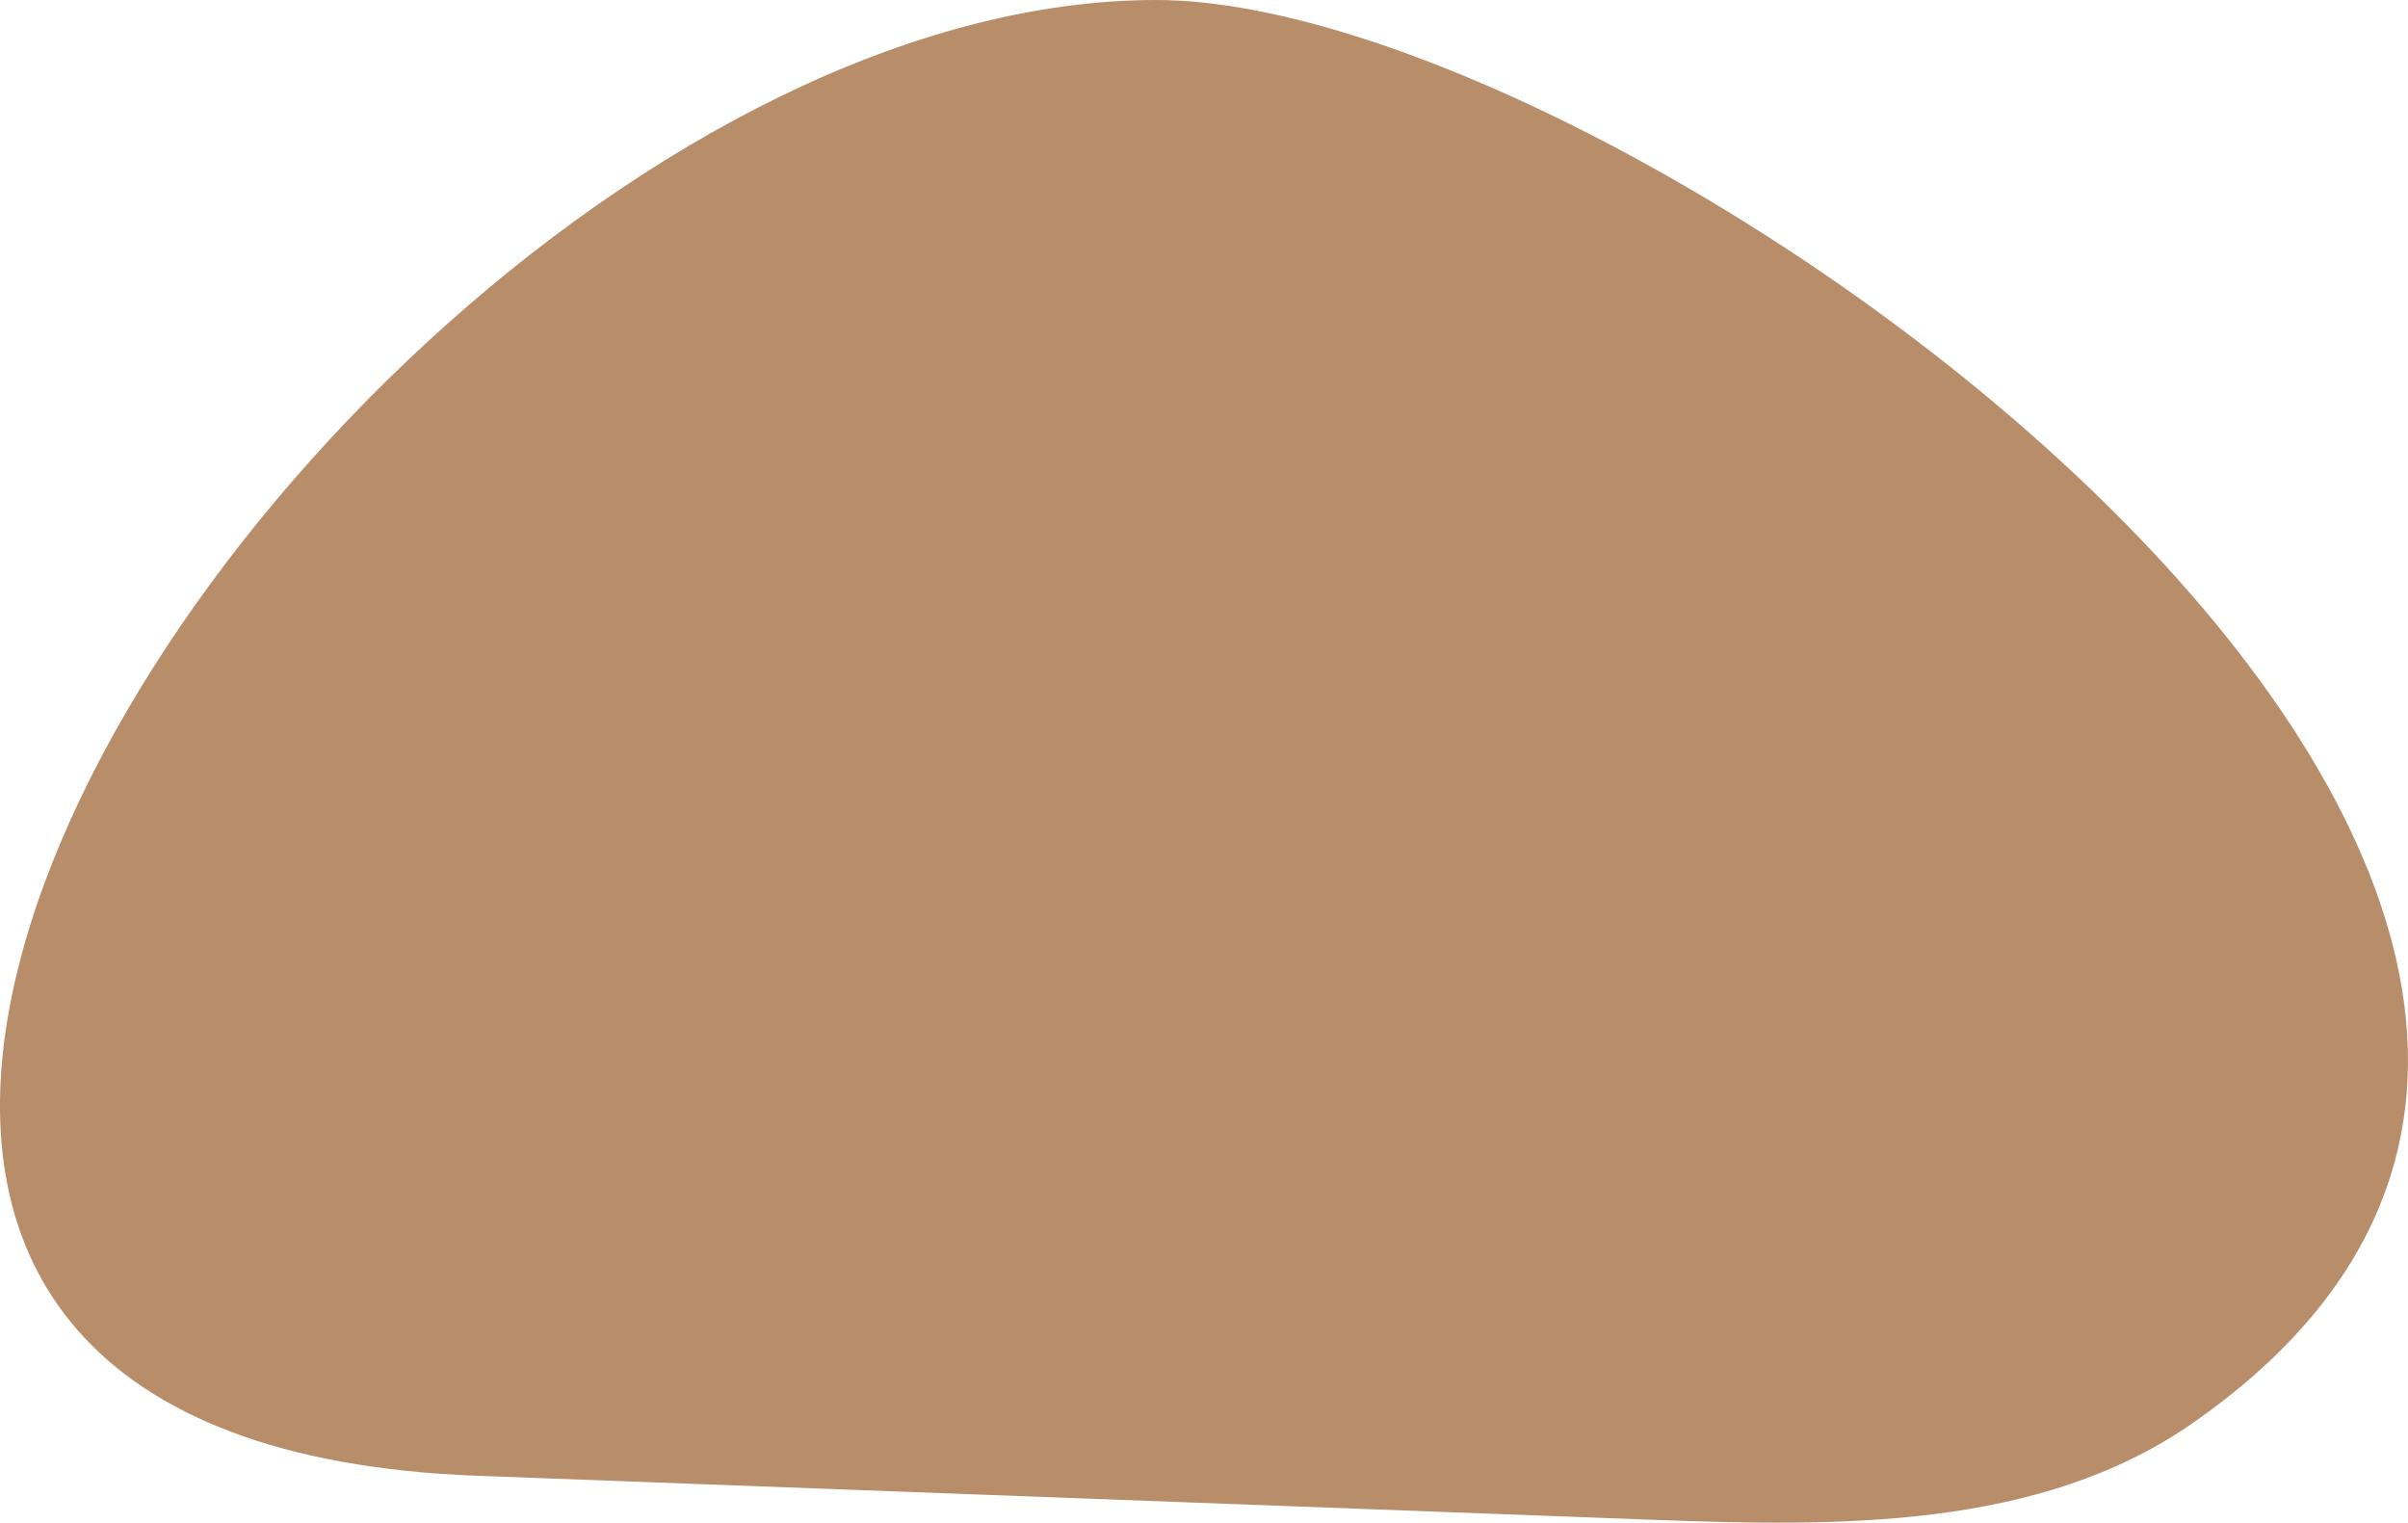 <svg id="_лой_2" xmlns="http://www.w3.org/2000/svg" width="1080" height="682.85" viewBox="0 0 1080 682.85"><g id="Shape05_407010156"><path id="Shape05_407010156-2" d="M4.2 452.29C39.92 258.33 296.75.0 518.61.0c217.45.0 787.18 413.76 464.76 638.23-68.57 47.74-158.7 46.45-242.19 43.32-175.78-6.58-351.56-13.17-527.36-19.75-176.94-6.63-230.29-97.3-209.63-209.51z" fill="#b88d6a"/></g></svg>